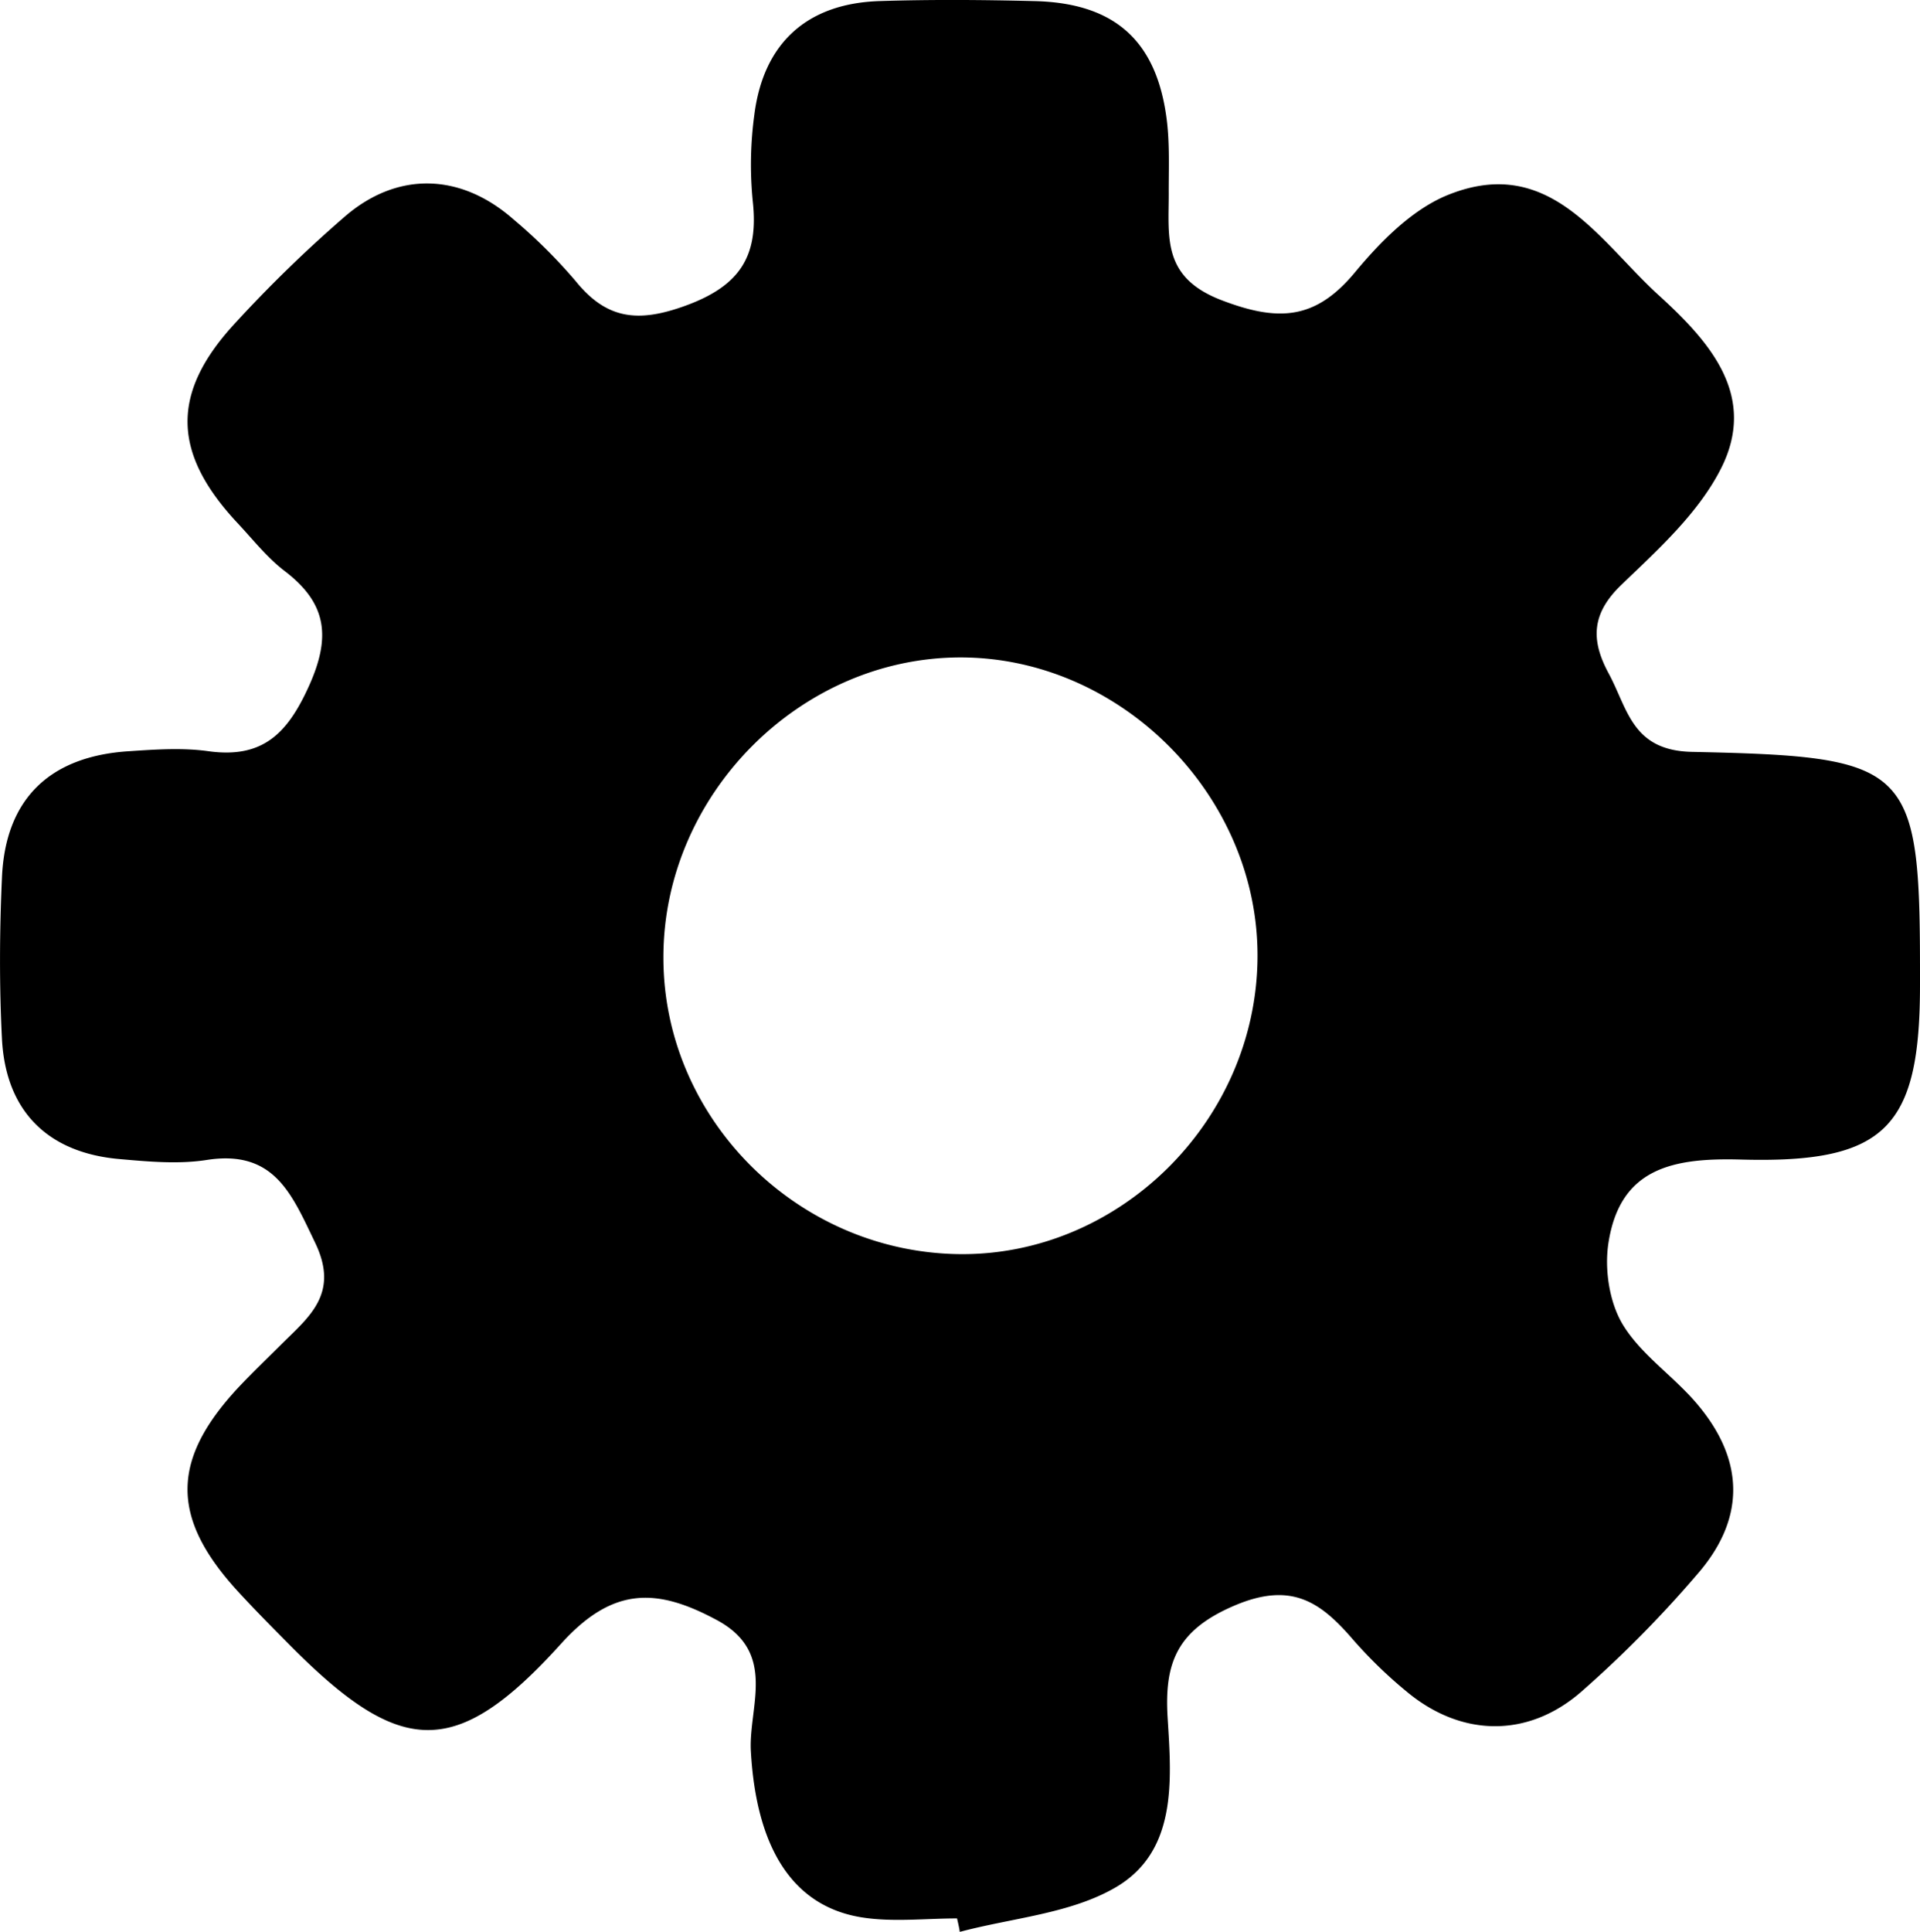 <svg xmlns="http://www.w3.org/2000/svg" viewBox="0 0 375.78 378.01"><g id="Layer_2" data-name="Layer 2"><g id="Layer_1-2" data-name="Layer 1"><g id="Layer_2-2" data-name="Layer 2"><g id="Layer_1-2-2" data-name="Layer 1-2"><path d="M187.31,375.38c-6.1,0-12.32.73-18.29-.15-14-2.06-21-13.8-22.06-32.55-.5-8.67,5.27-19.28-6.66-25.68-11.71-6.3-20.32-6.61-30.47,4.61-20.65,22.84-31.42,22.14-53.06.34-3.38-3.41-6.76-6.82-10-10.34-13.65-14.76-13.43-26.3.72-41,2.42-2.51,4.93-4.94,7.41-7.4,5.53-5.51,11.59-10,6.8-20-4.6-9.55-8-18.31-21.25-16.24-5.53.86-11.35.33-17-.17C9.3,225.59,1.08,217.36.38,203.21c-.53-10.45-.47-21,0-31.41C1,156.45,9.61,148,25.16,147c5.22-.35,10.56-.73,15.69,0,10.49,1.43,15.35-3.38,19.57-12.66,4.39-9.66,3.6-16.27-4.7-22.6-3.43-2.61-6.18-6.14-9.16-9.32-12.81-13.66-13.22-25.38-.71-39a259.39,259.39,0,0,1,21.59-21c10.38-9,22.8-8.56,33.11.55a103,103,0,0,1,12.09,12c6.14,7.61,12.35,8.21,21.65,4.8,10.6-3.89,14.2-9.72,13.05-20.31a72.17,72.17,0,0,1,.3-17C149.43,8.37,158,.66,172.16.21c10-.32,20.08-.25,30.11,0,15.88.32,24.17,7.72,26.1,23.37.58,4.74.35,9.58.37,14.38,0,8.57-1.28,16.33,10.34,20.78,11.18,4.28,18.41,3.82,26.1-5.44,4.92-5.92,11-12.11,17.83-15,20.12-8.38,29.77,8.65,41.6,19.44,10,9.11,19.47,19.68,12.19,34-4.39,8.64-12.24,15.76-19.42,22.65-5.86,5.61-6.1,10.77-2.54,17.36,3.76,6.95,4.56,15.12,16.3,15.37,43.54.93,44.69,2.6,44.64,45.55,0,27.9-6.64,35-35,34.22-13.31-.37-23.77,1.59-26,16.47-.76,5.12.22,11.52,2.85,15.85,3.54,5.81,9.72,9.93,14.27,15.21,9.38,10.86,9.89,22.27.69,33.14a226.11,226.11,0,0,1-22.92,23.3c-10.55,9.34-23.75,9.06-34.46.05a88.63,88.63,0,0,1-10.32-10c-6.39-7.43-12.09-11.54-23.36-6.71s-13.67,11.27-13,22c.77,12.22,1.89,26.13-10.27,33.16-8.85,5.11-20.18,5.92-30.41,8.65C187.72,377.11,187.51,376.24,187.31,375.38ZM188,128.64c-31.52,0-58.21,27-58.16,58.75,0,31.3,25.93,57.39,57.48,58s58.52-25.92,58.8-57.94C246.4,155.84,219.49,128.64,188,128.64Z"/></g></g></g></g></svg>